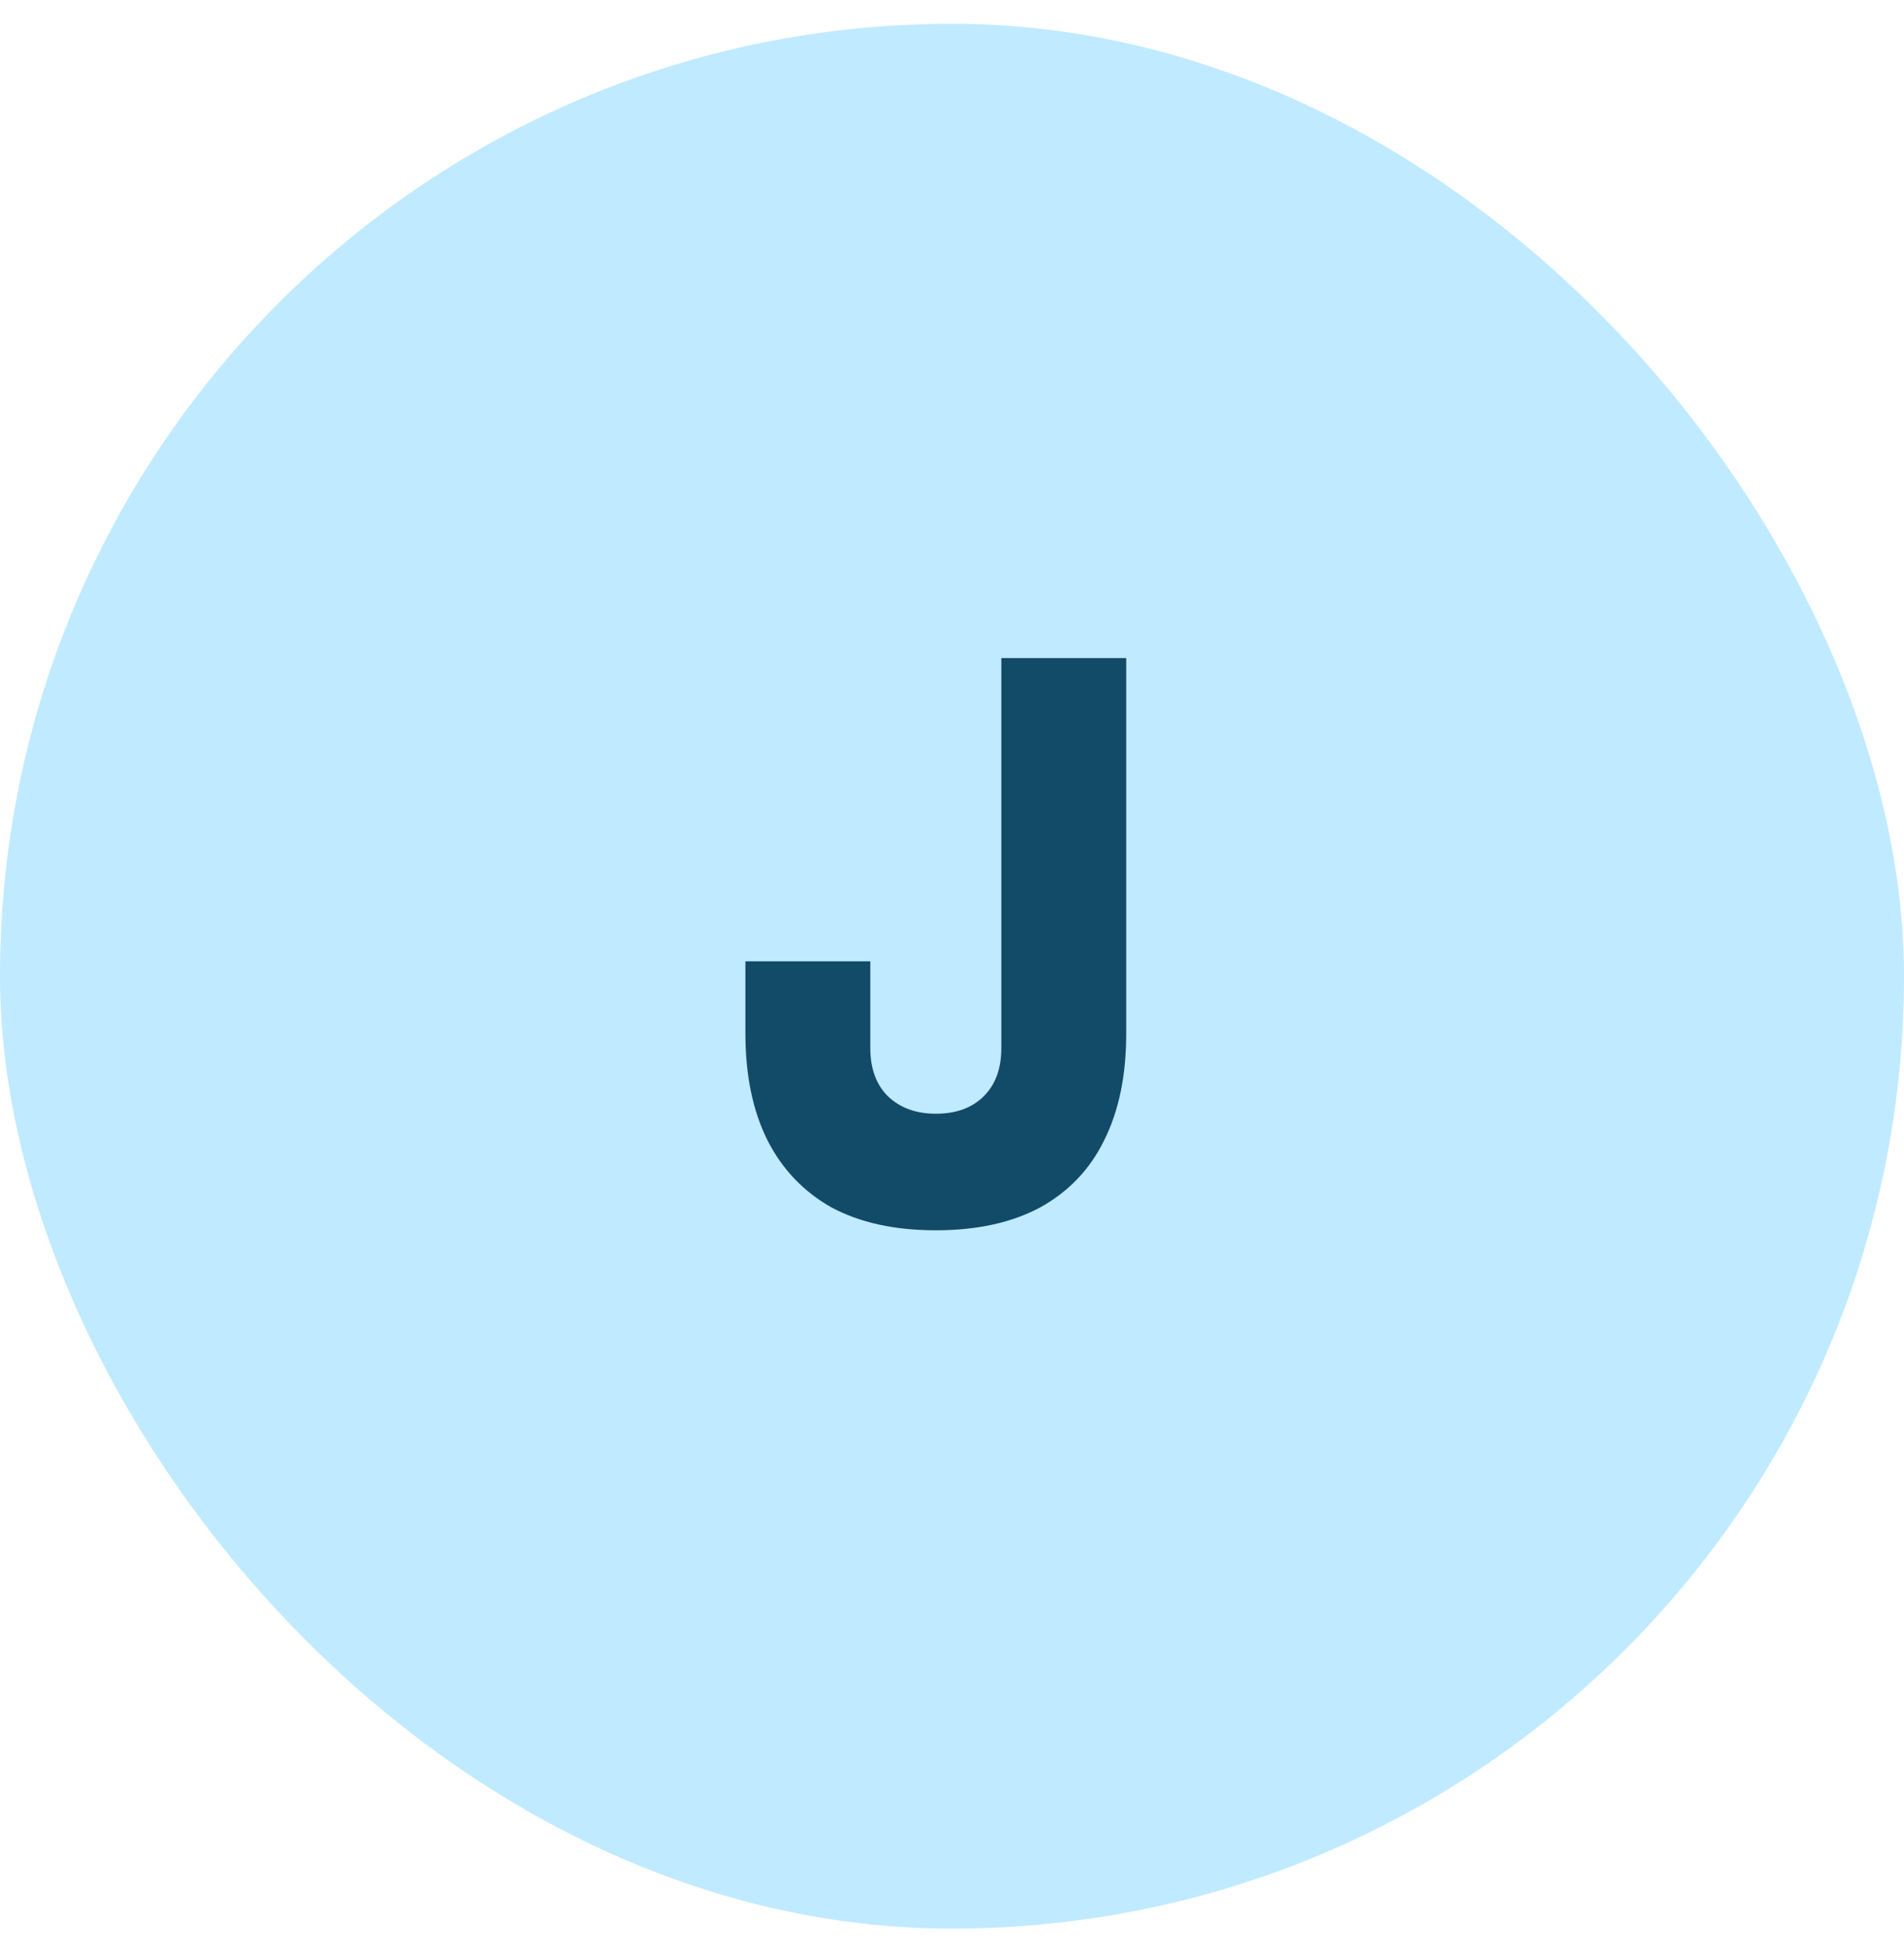 <svg width="40" height="41" viewBox="0 0 40 41" fill="none" xmlns="http://www.w3.org/2000/svg">
<rect y="0.5" width="40" height="40" rx="20" fill="#C0EAFF"/>
<path d="M19.66 25.836C18.796 25.836 18.066 25.676 17.468 25.356C16.882 25.025 16.434 24.556 16.124 23.948C15.815 23.329 15.66 22.583 15.66 21.708V20.188H18.284V22.012C18.284 22.439 18.407 22.775 18.652 23.02C18.908 23.265 19.244 23.388 19.66 23.388C20.087 23.388 20.423 23.265 20.668 23.02C20.914 22.775 21.036 22.439 21.036 22.012V13.82H23.66V21.708C23.66 22.583 23.506 23.329 23.196 23.948C22.898 24.556 22.45 25.025 21.852 25.356C21.255 25.676 20.524 25.836 19.66 25.836Z" fill="#124B68"/>
</svg>
